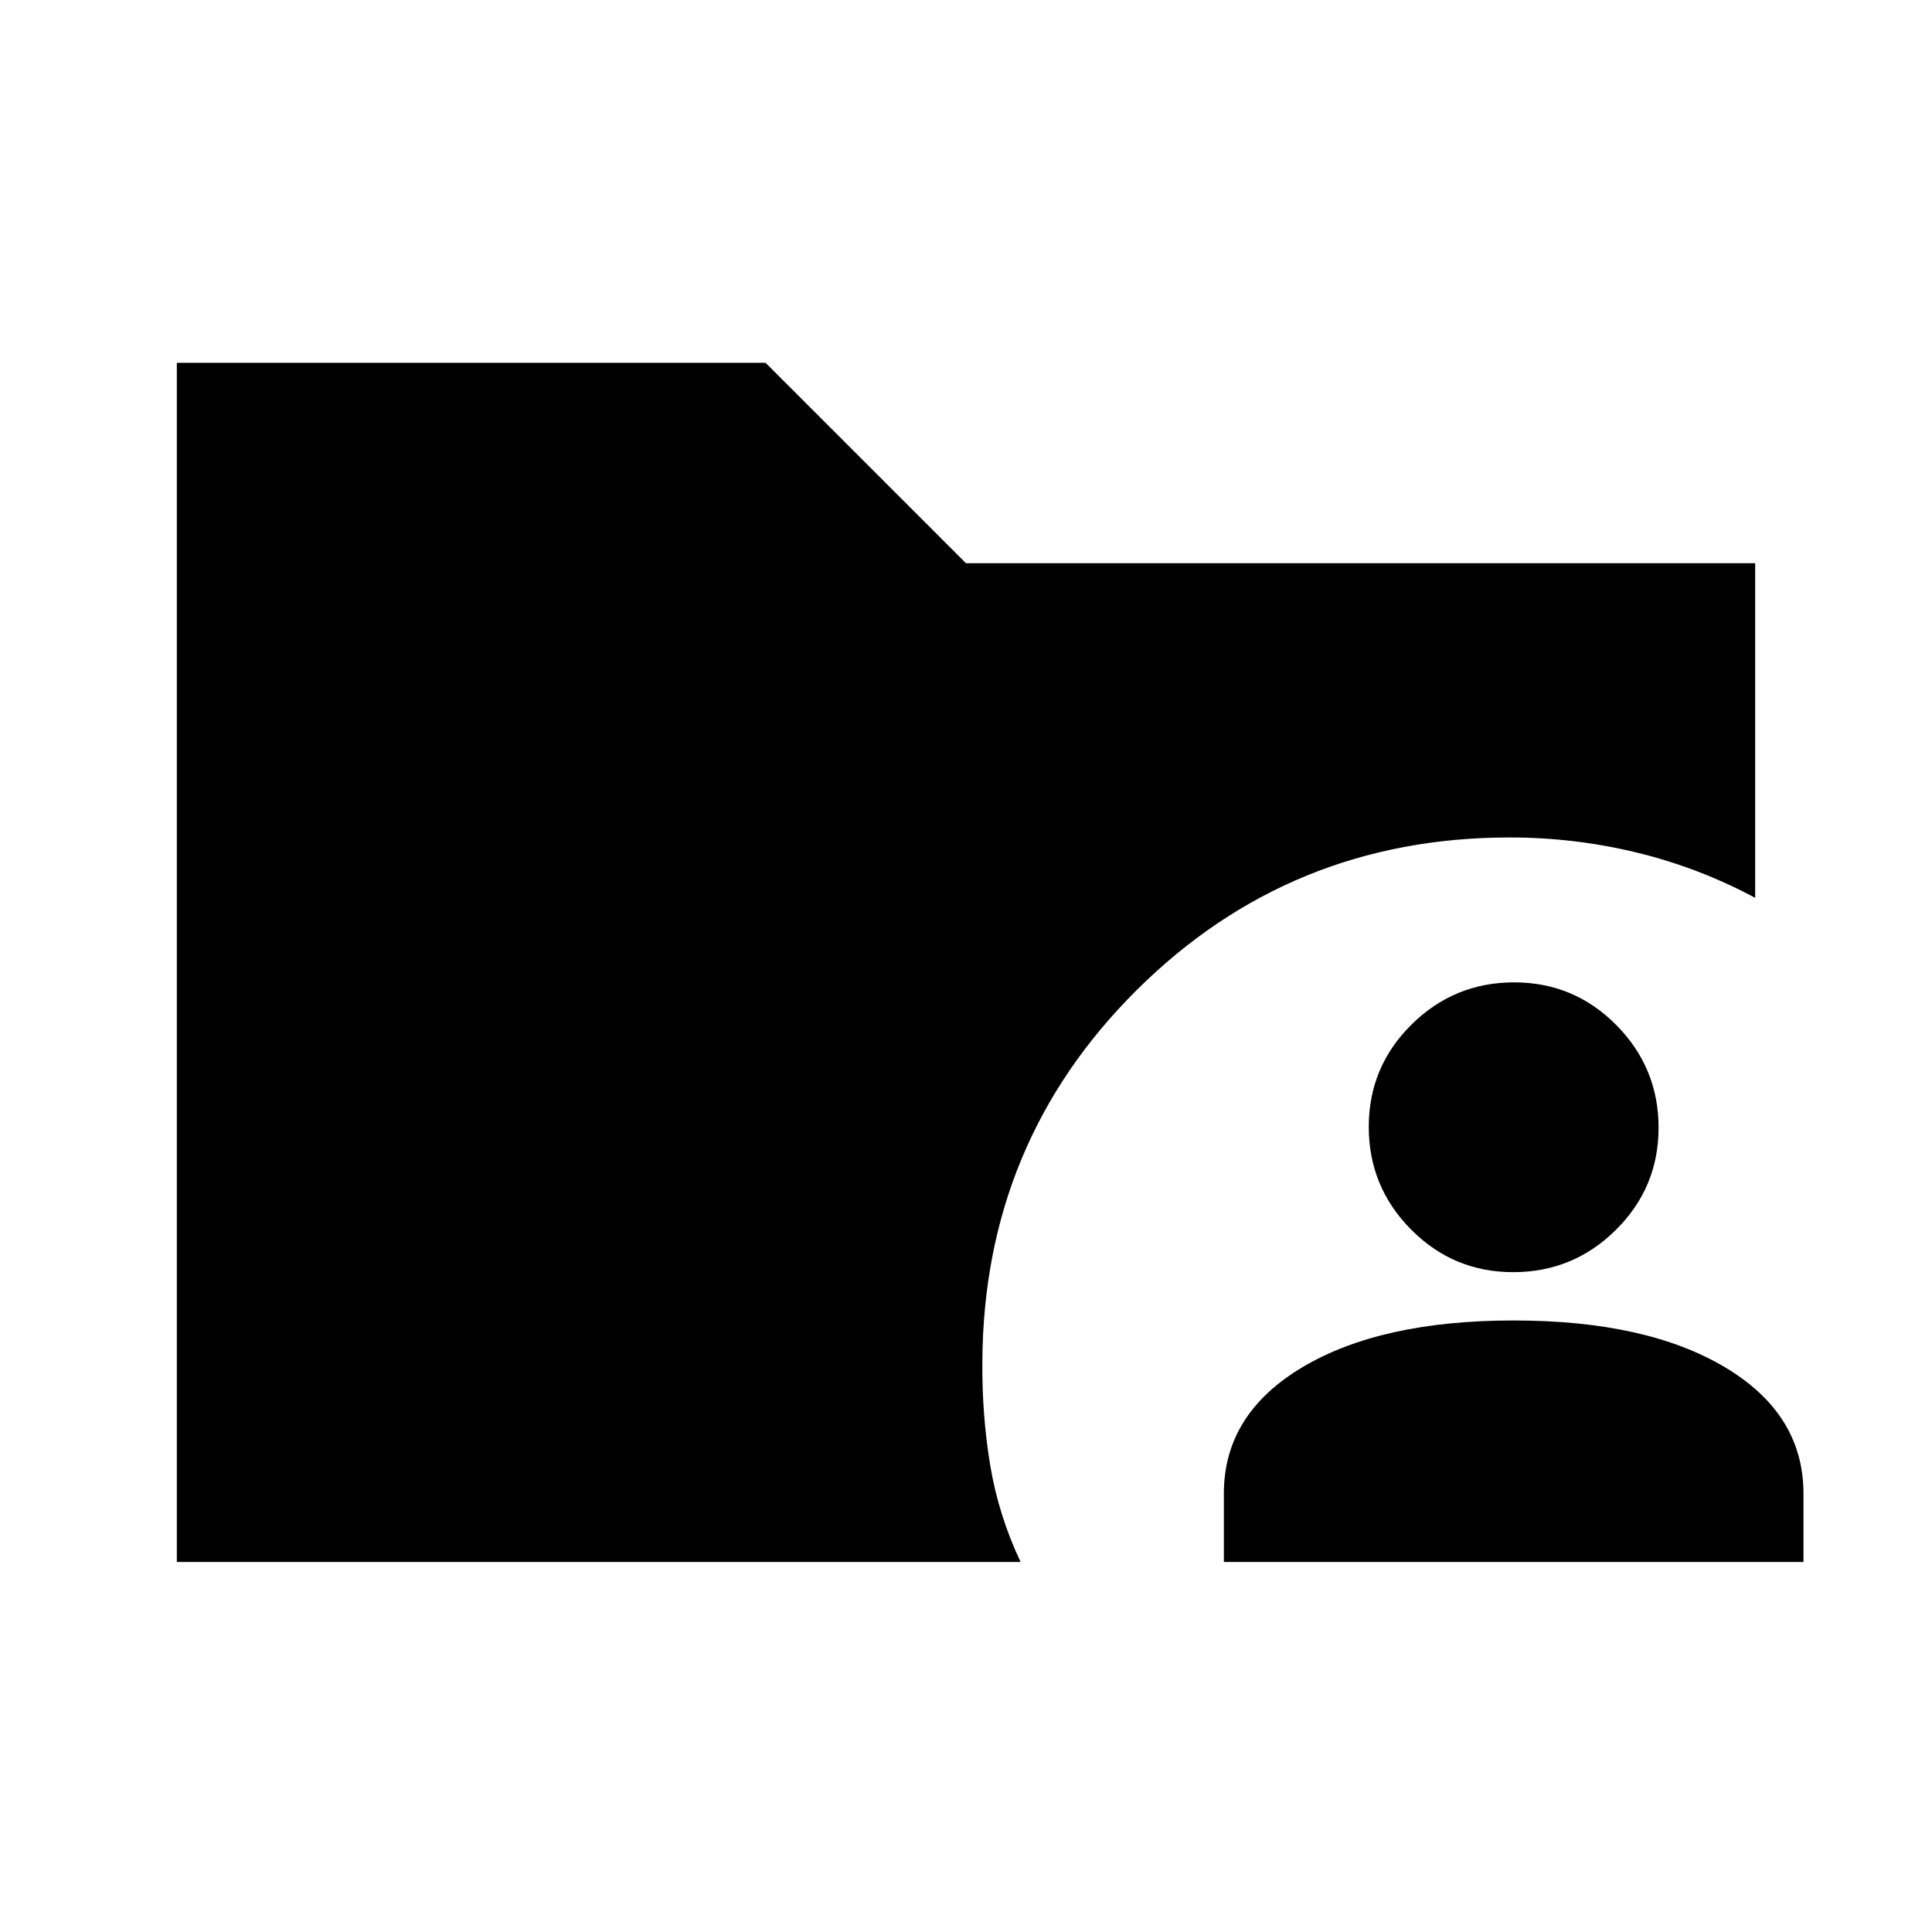 <svg xmlns="http://www.w3.org/2000/svg" viewBox="0 96 960 960"><path d="M608.131 872.131v-34q0-39.49 39-62.745 39-23.255 105-23.255t105 23.255q39 23.255 39 62.745v34h-288Zm143.787-144q-29.787 0-50.787-21.213-21-21.212-21-51 0-29.787 21.212-50.787t51-21q29.788 0 50.788 21.212 21 21.212 21 51t-21.213 50.788q-21.212 21-51 21Zm-664.049 144V276.282h292.544L480 375.869h392.131v166.262q-28-15-58.832-22.5t-63.168-7.5q-109.001 0-185.261 75.782-76.261 75.782-76.739 184.783-.24 26.326 3.88 51.261 4.12 24.934 15.12 48.174H87.869Z"/></svg>